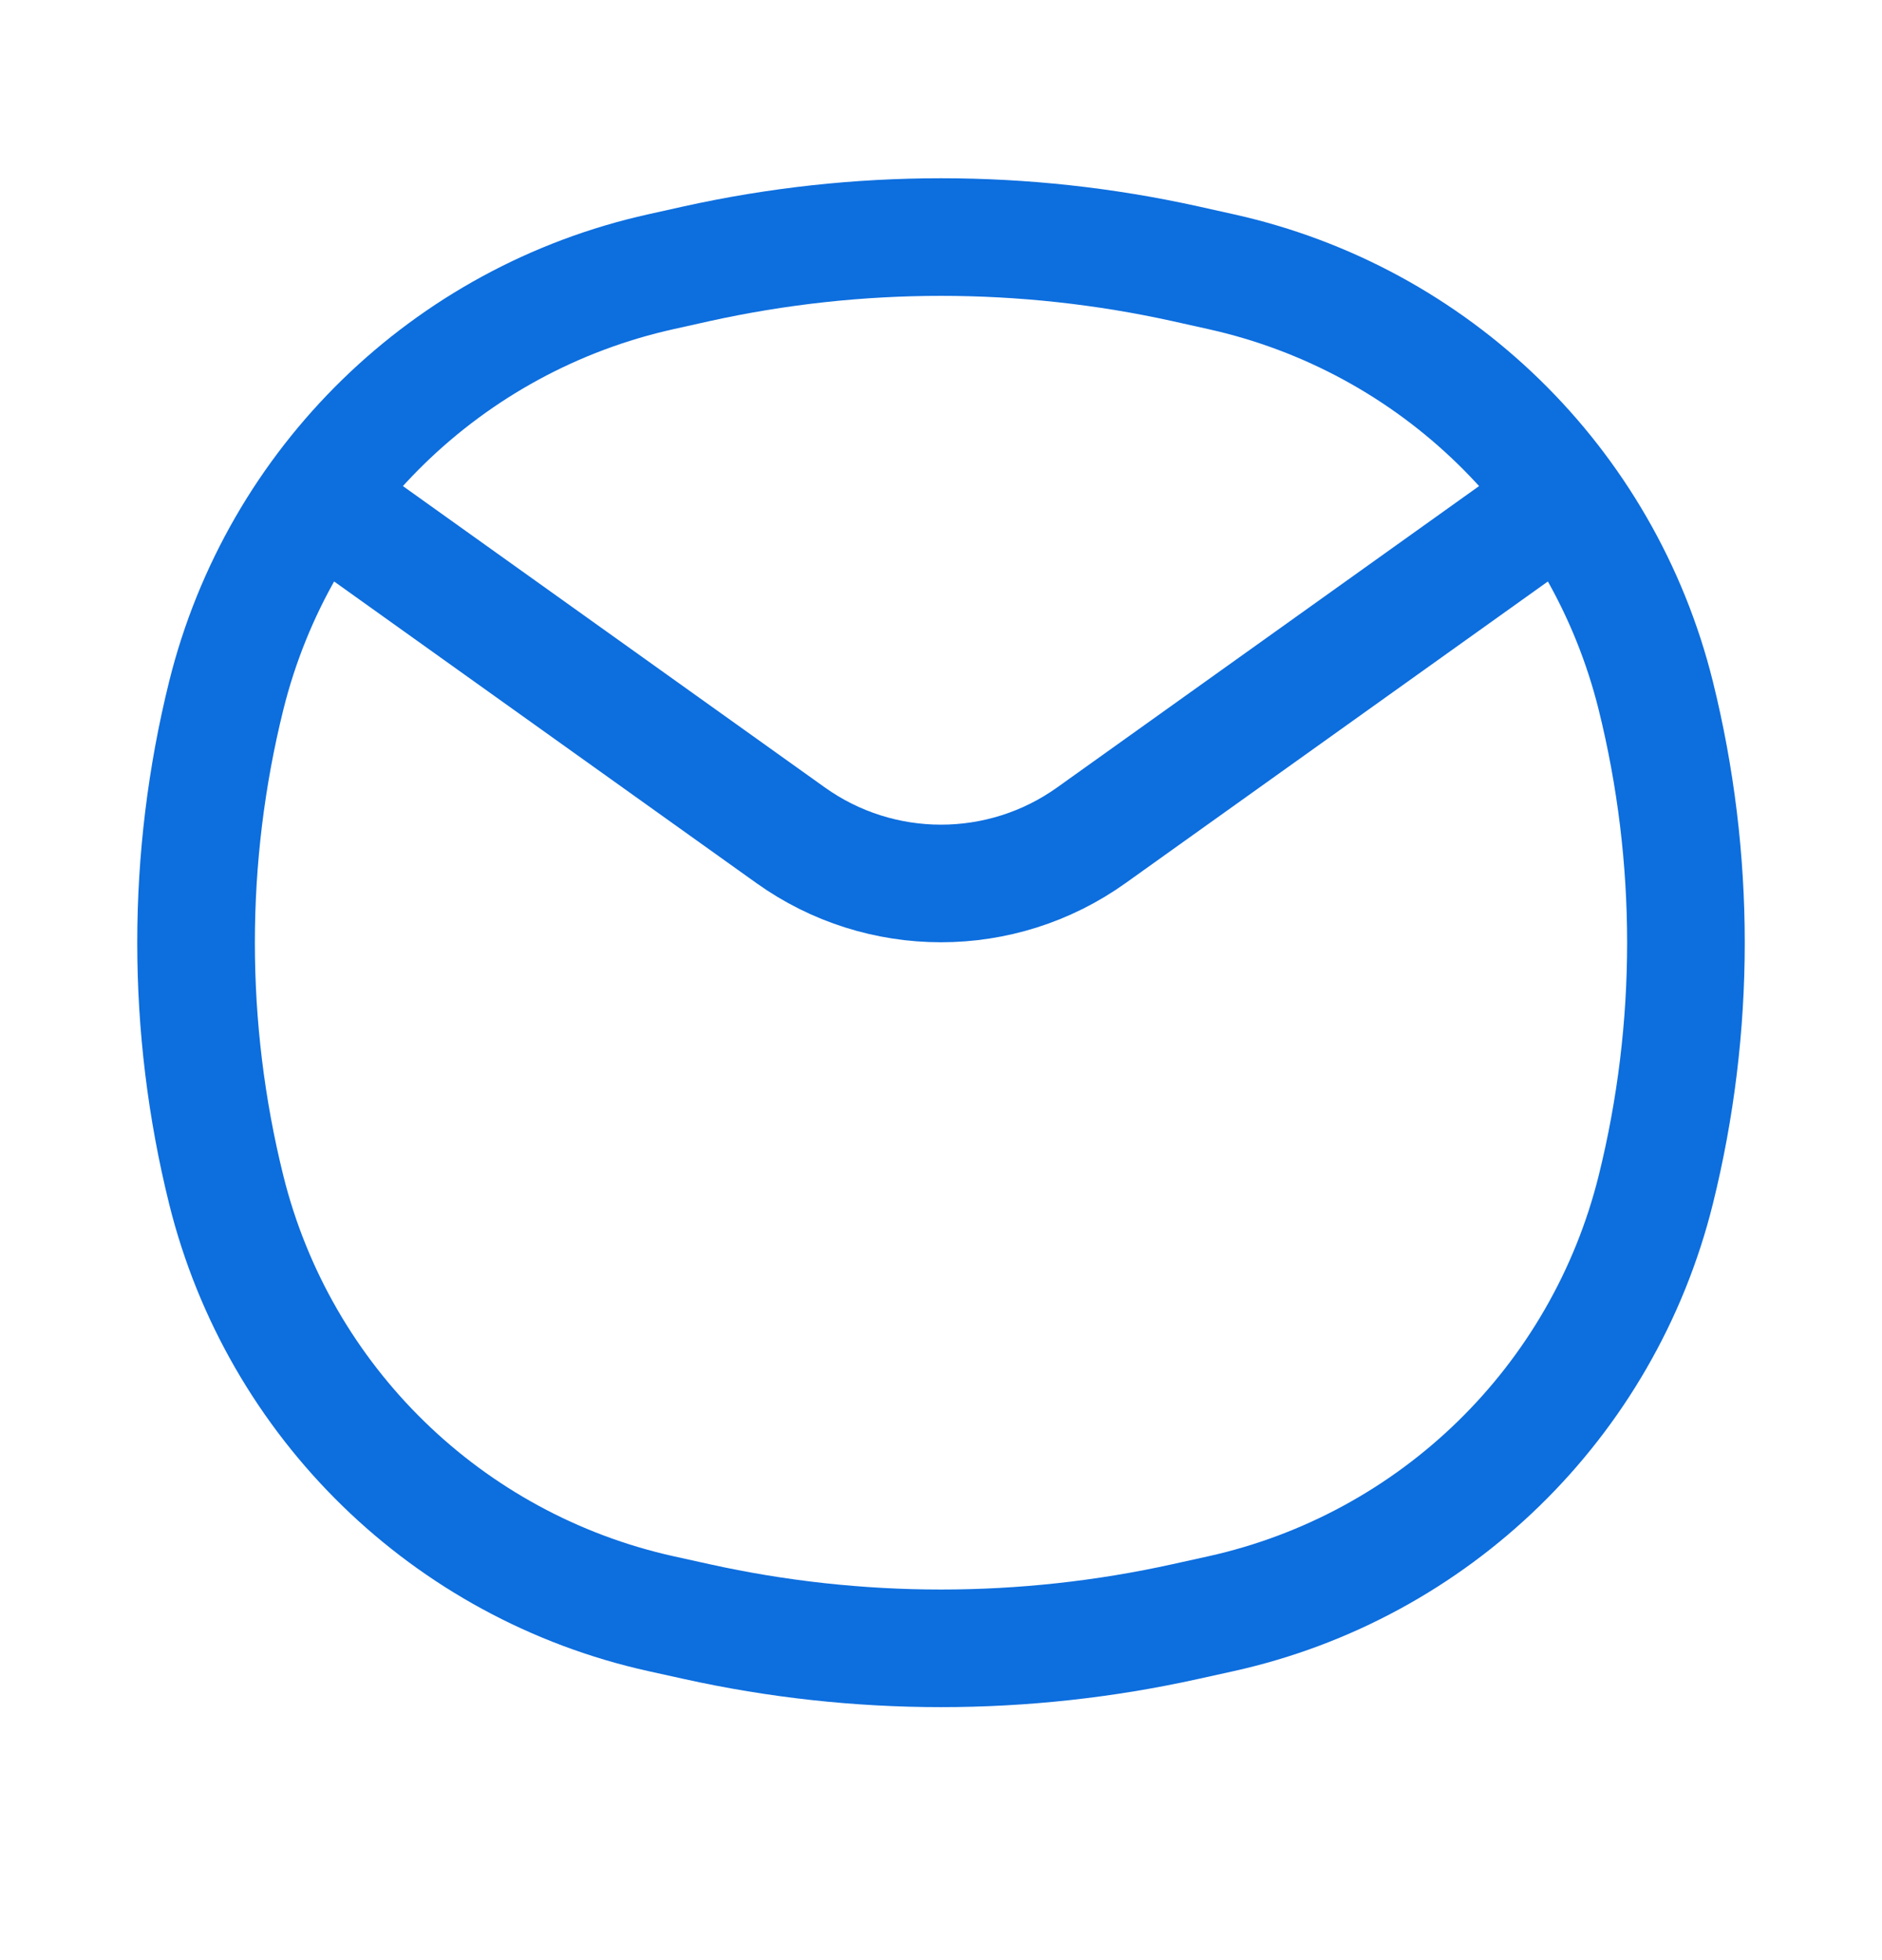 <svg width="24" height="25" viewBox="0 0 24 25" fill="none" xmlns="http://www.w3.org/2000/svg">
<path d="M4.302 6.524L10.082 10.653C11.229 11.473 12.771 11.473 13.918 10.653L19.698 6.524M2.885 15.175C2.372 13.105 2.372 10.942 2.885 8.872C3.558 6.163 5.706 4.069 8.431 3.465L8.884 3.364C10.937 2.91 13.063 2.91 15.116 3.364L15.569 3.465C18.294 4.069 20.442 6.163 21.115 8.872C21.628 10.942 21.628 13.105 21.115 15.175C20.442 17.884 18.294 19.978 15.569 20.582L15.116 20.682C13.063 21.137 10.937 21.137 8.884 20.682L8.431 20.582C5.706 19.978 3.558 17.884 2.885 15.175Z" stroke="#0D6EDE" stroke-width="1.5" stroke-linecap="round"/>
</svg>
